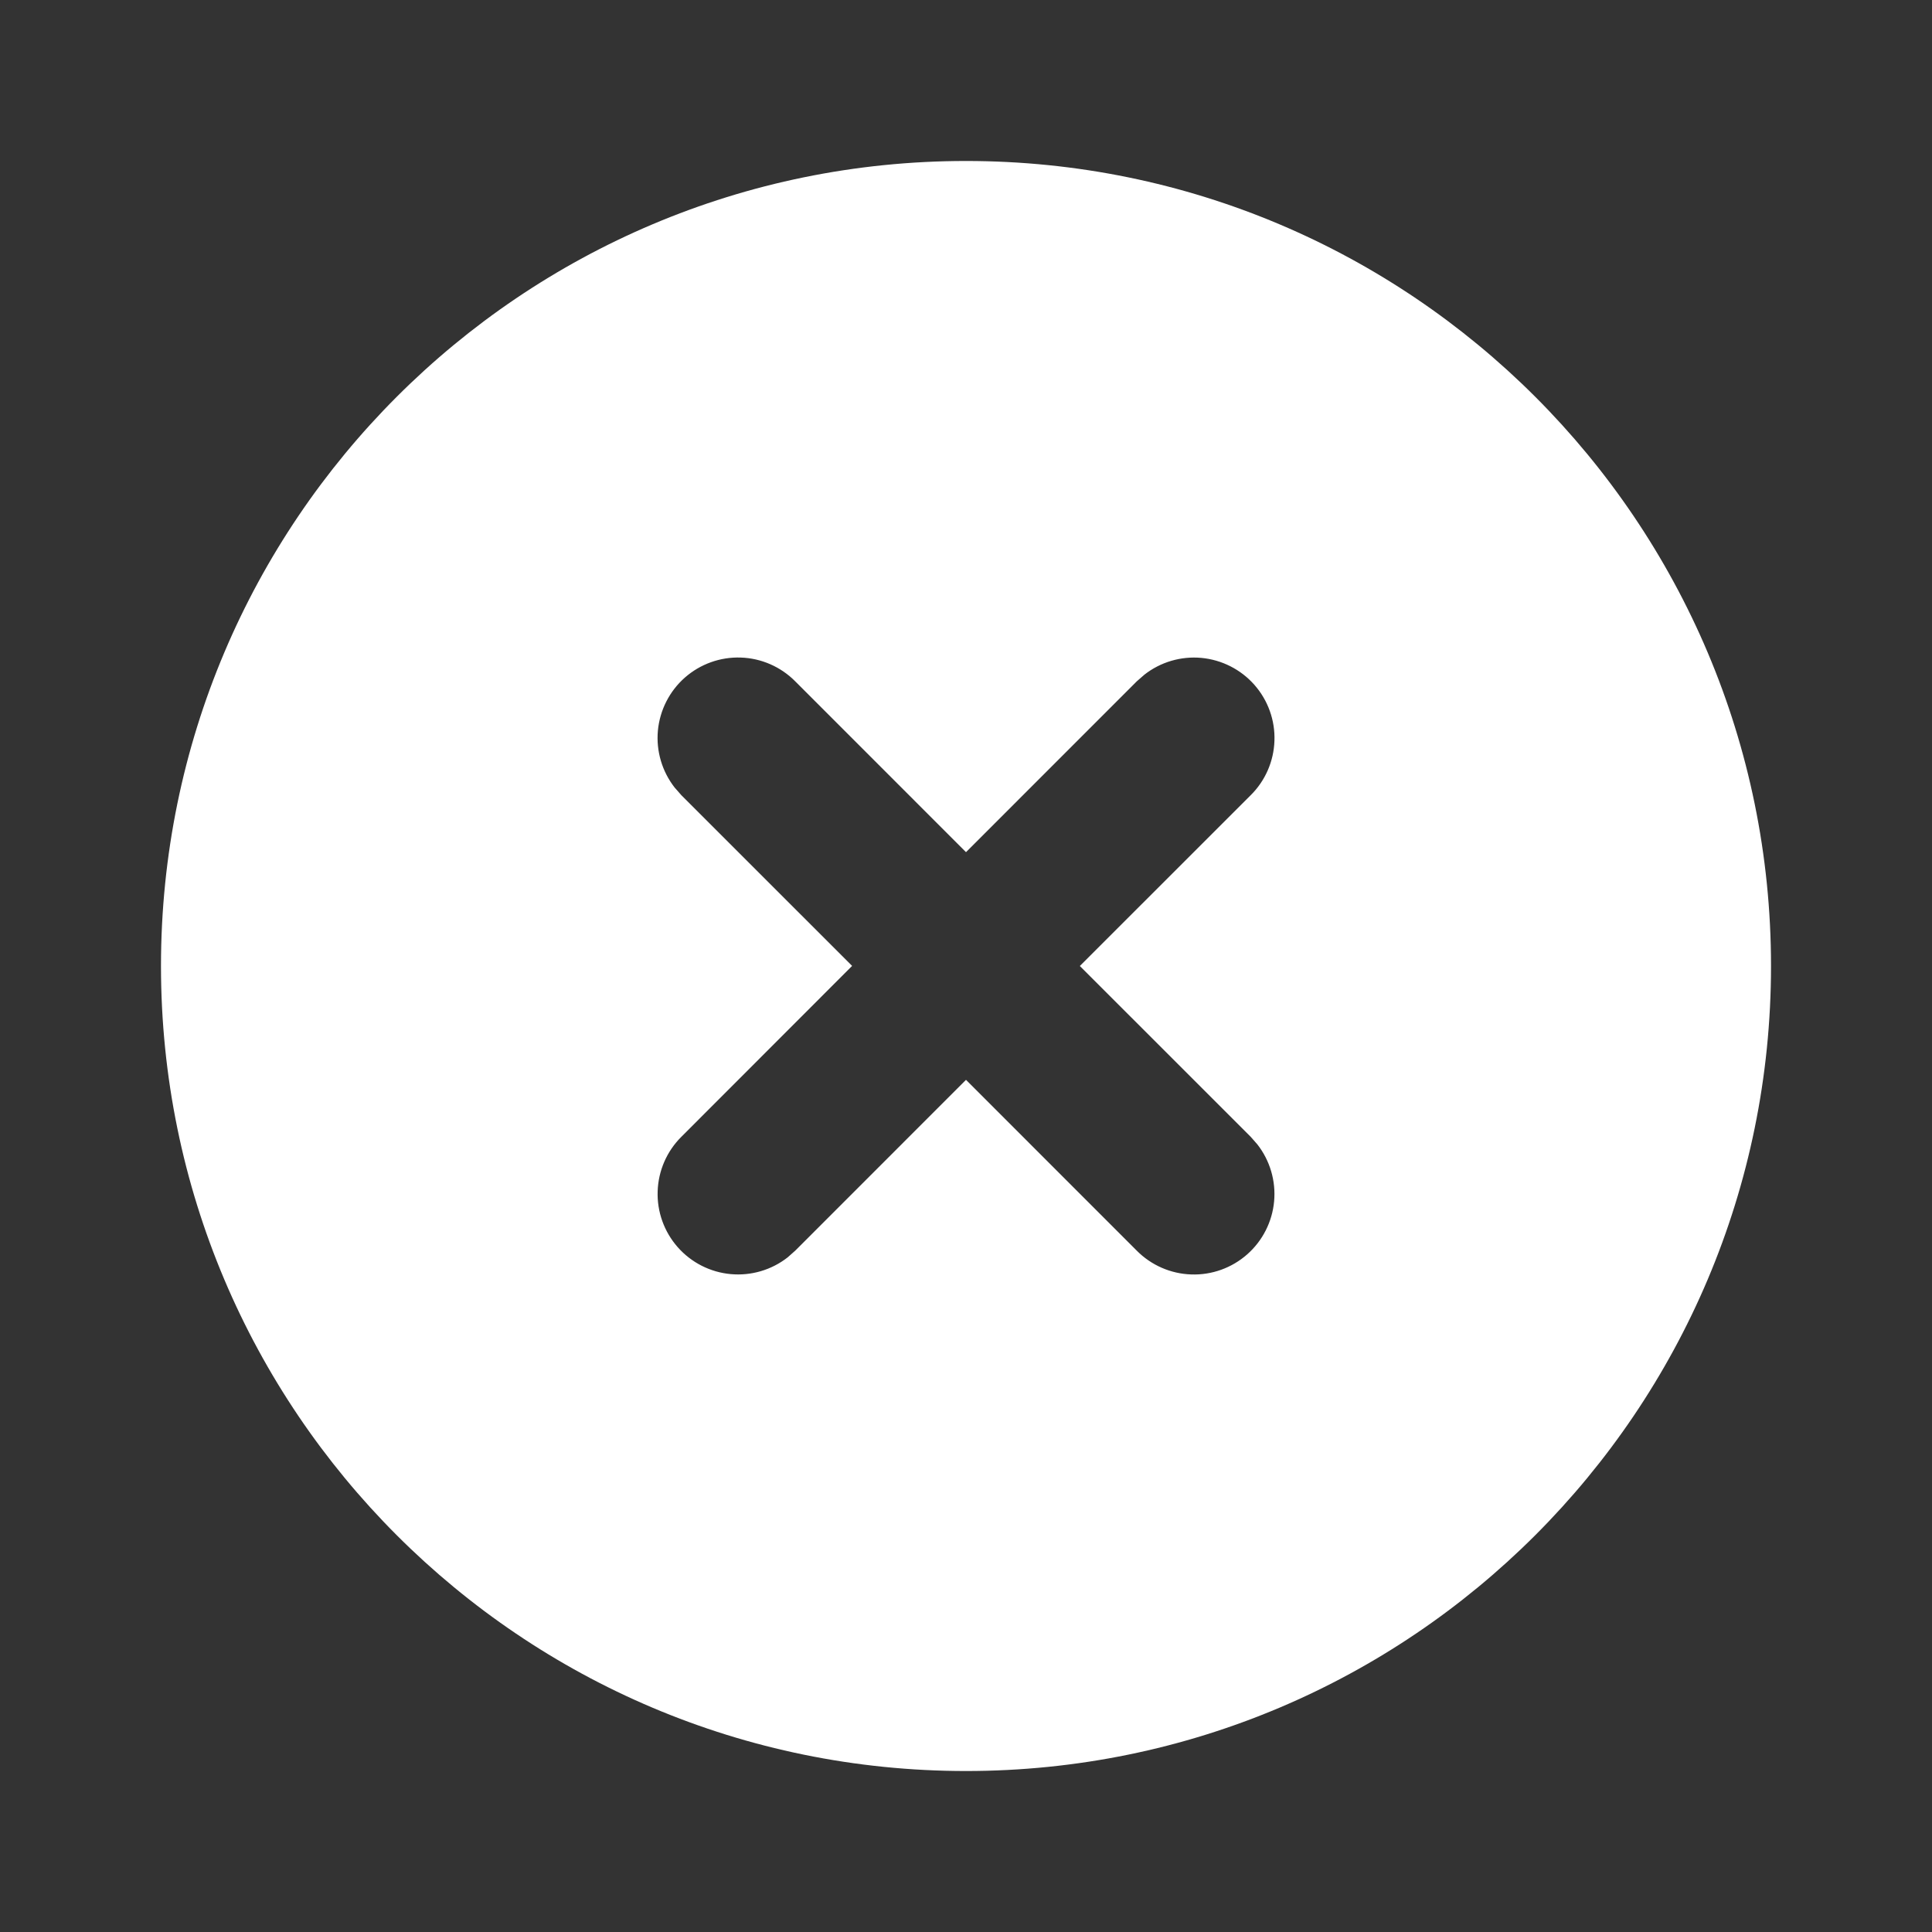 <svg width="40" height="40" viewBox="0 0 40 40" fill="none" xmlns="http://www.w3.org/2000/svg">
<rect x="0" y="0" width="40" height="40" fill="#333333" stroke="none"/>
<g clip-path="url(#clip0_1051_2124)">
<path d="M20 3.333C29.205 3.333 36.667 10.795 36.667 20C36.667 29.205 29.205 36.667 20 36.667C10.795 36.667 3.333 29.205 3.333 20C3.333 10.795 10.795 3.333 20 3.333ZM16.465 14.107C16.166 13.805 15.762 13.628 15.338 13.614C14.913 13.599 14.498 13.748 14.179 14.029C13.86 14.31 13.661 14.703 13.621 15.126C13.582 15.549 13.707 15.972 13.969 16.307L14.108 16.465L17.642 19.998L14.108 23.535C13.806 23.834 13.63 24.238 13.616 24.663C13.601 25.087 13.75 25.502 14.031 25.821C14.312 26.14 14.704 26.34 15.128 26.379C15.551 26.418 15.974 26.294 16.308 26.032L16.465 25.893L20 22.357L23.535 25.893C23.834 26.195 24.238 26.372 24.663 26.386C25.088 26.401 25.502 26.252 25.821 25.971C26.14 25.69 26.34 25.297 26.379 24.874C26.418 24.451 26.294 24.028 26.032 23.693L25.893 23.535L22.357 20L25.893 16.465C26.196 16.166 26.372 15.762 26.386 15.337C26.401 14.912 26.252 14.498 25.971 14.179C25.69 13.86 25.297 13.661 24.874 13.621C24.451 13.582 24.028 13.706 23.694 13.968L23.535 14.107L20 17.643L16.465 14.107Z" fill="white"/>
</g>
<defs>
<clipPath id="clip0_1051_2124">
<rect width="40" height="40" fill="white"/>
</clipPath>
</defs>
</svg>
